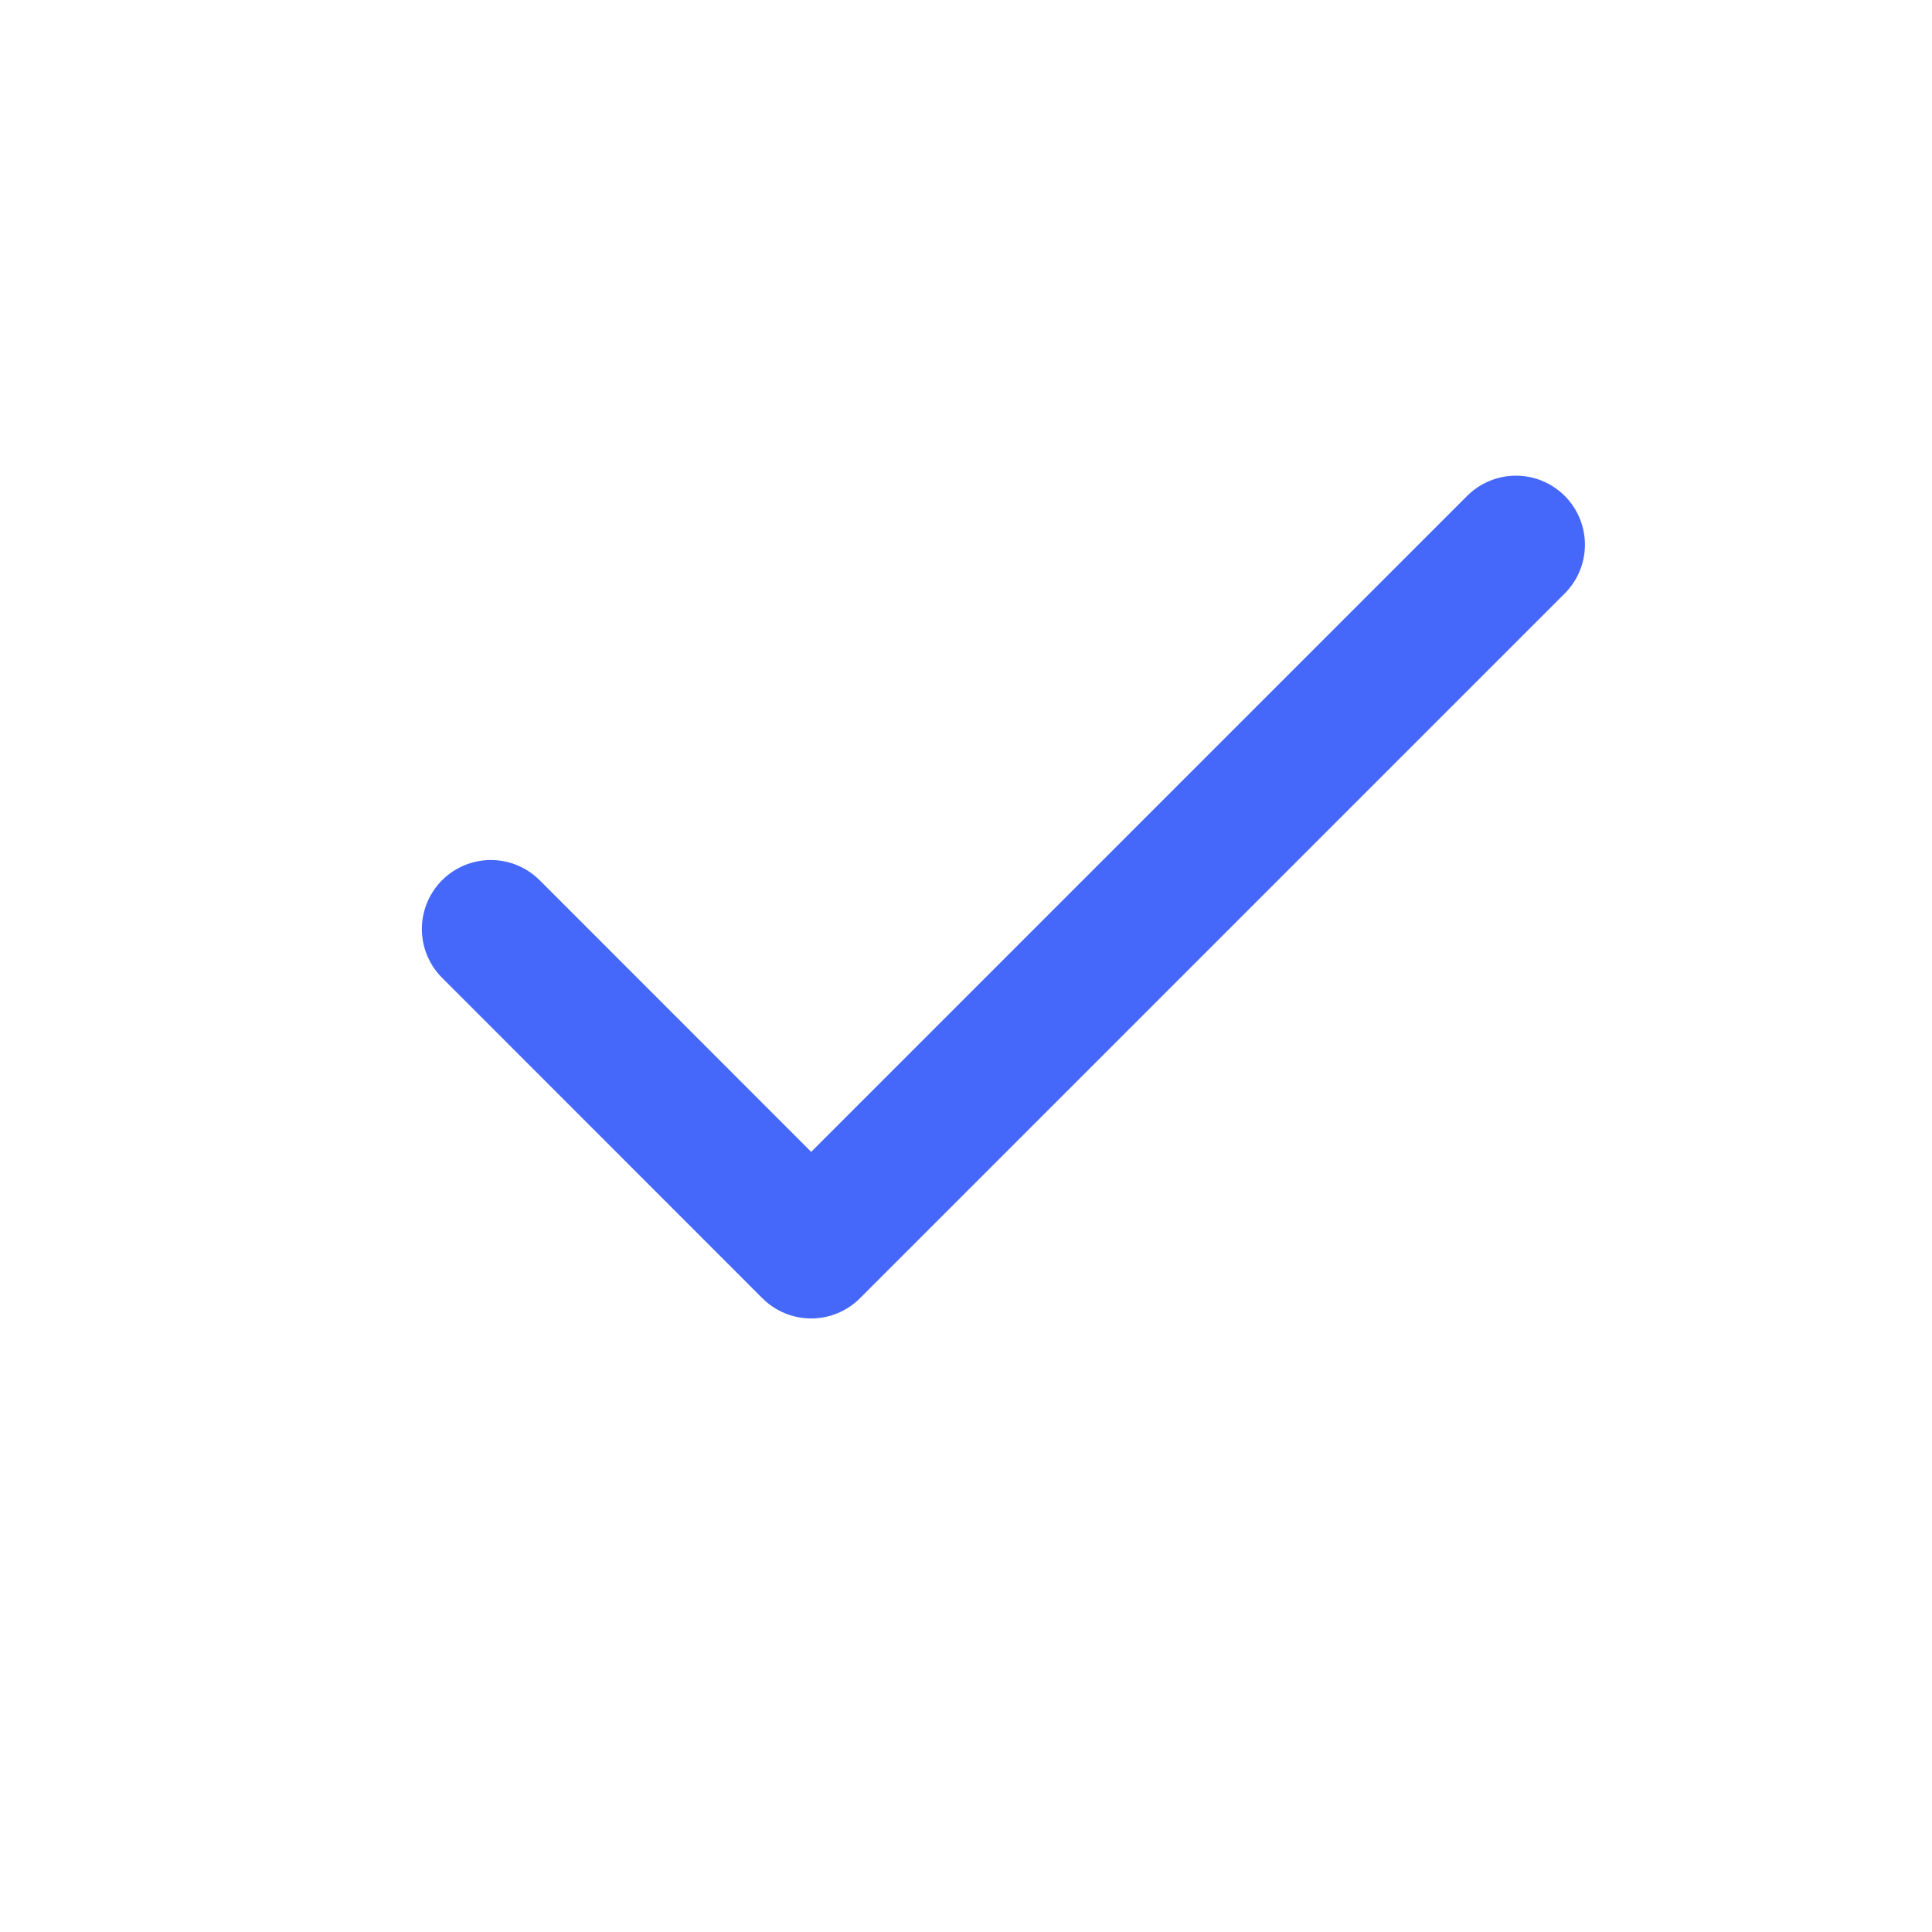 <svg width="14" height="14" viewBox="0 0 14 14" fill="none" xmlns="http://www.w3.org/2000/svg">
<g id="Popular/check">
<path id="Vector" d="M10.985 3.947L5.878 9.054L3.557 6.732" stroke="#4568FB" stroke-linecap="round" stroke-linejoin="round"/>
</g>
</svg>
